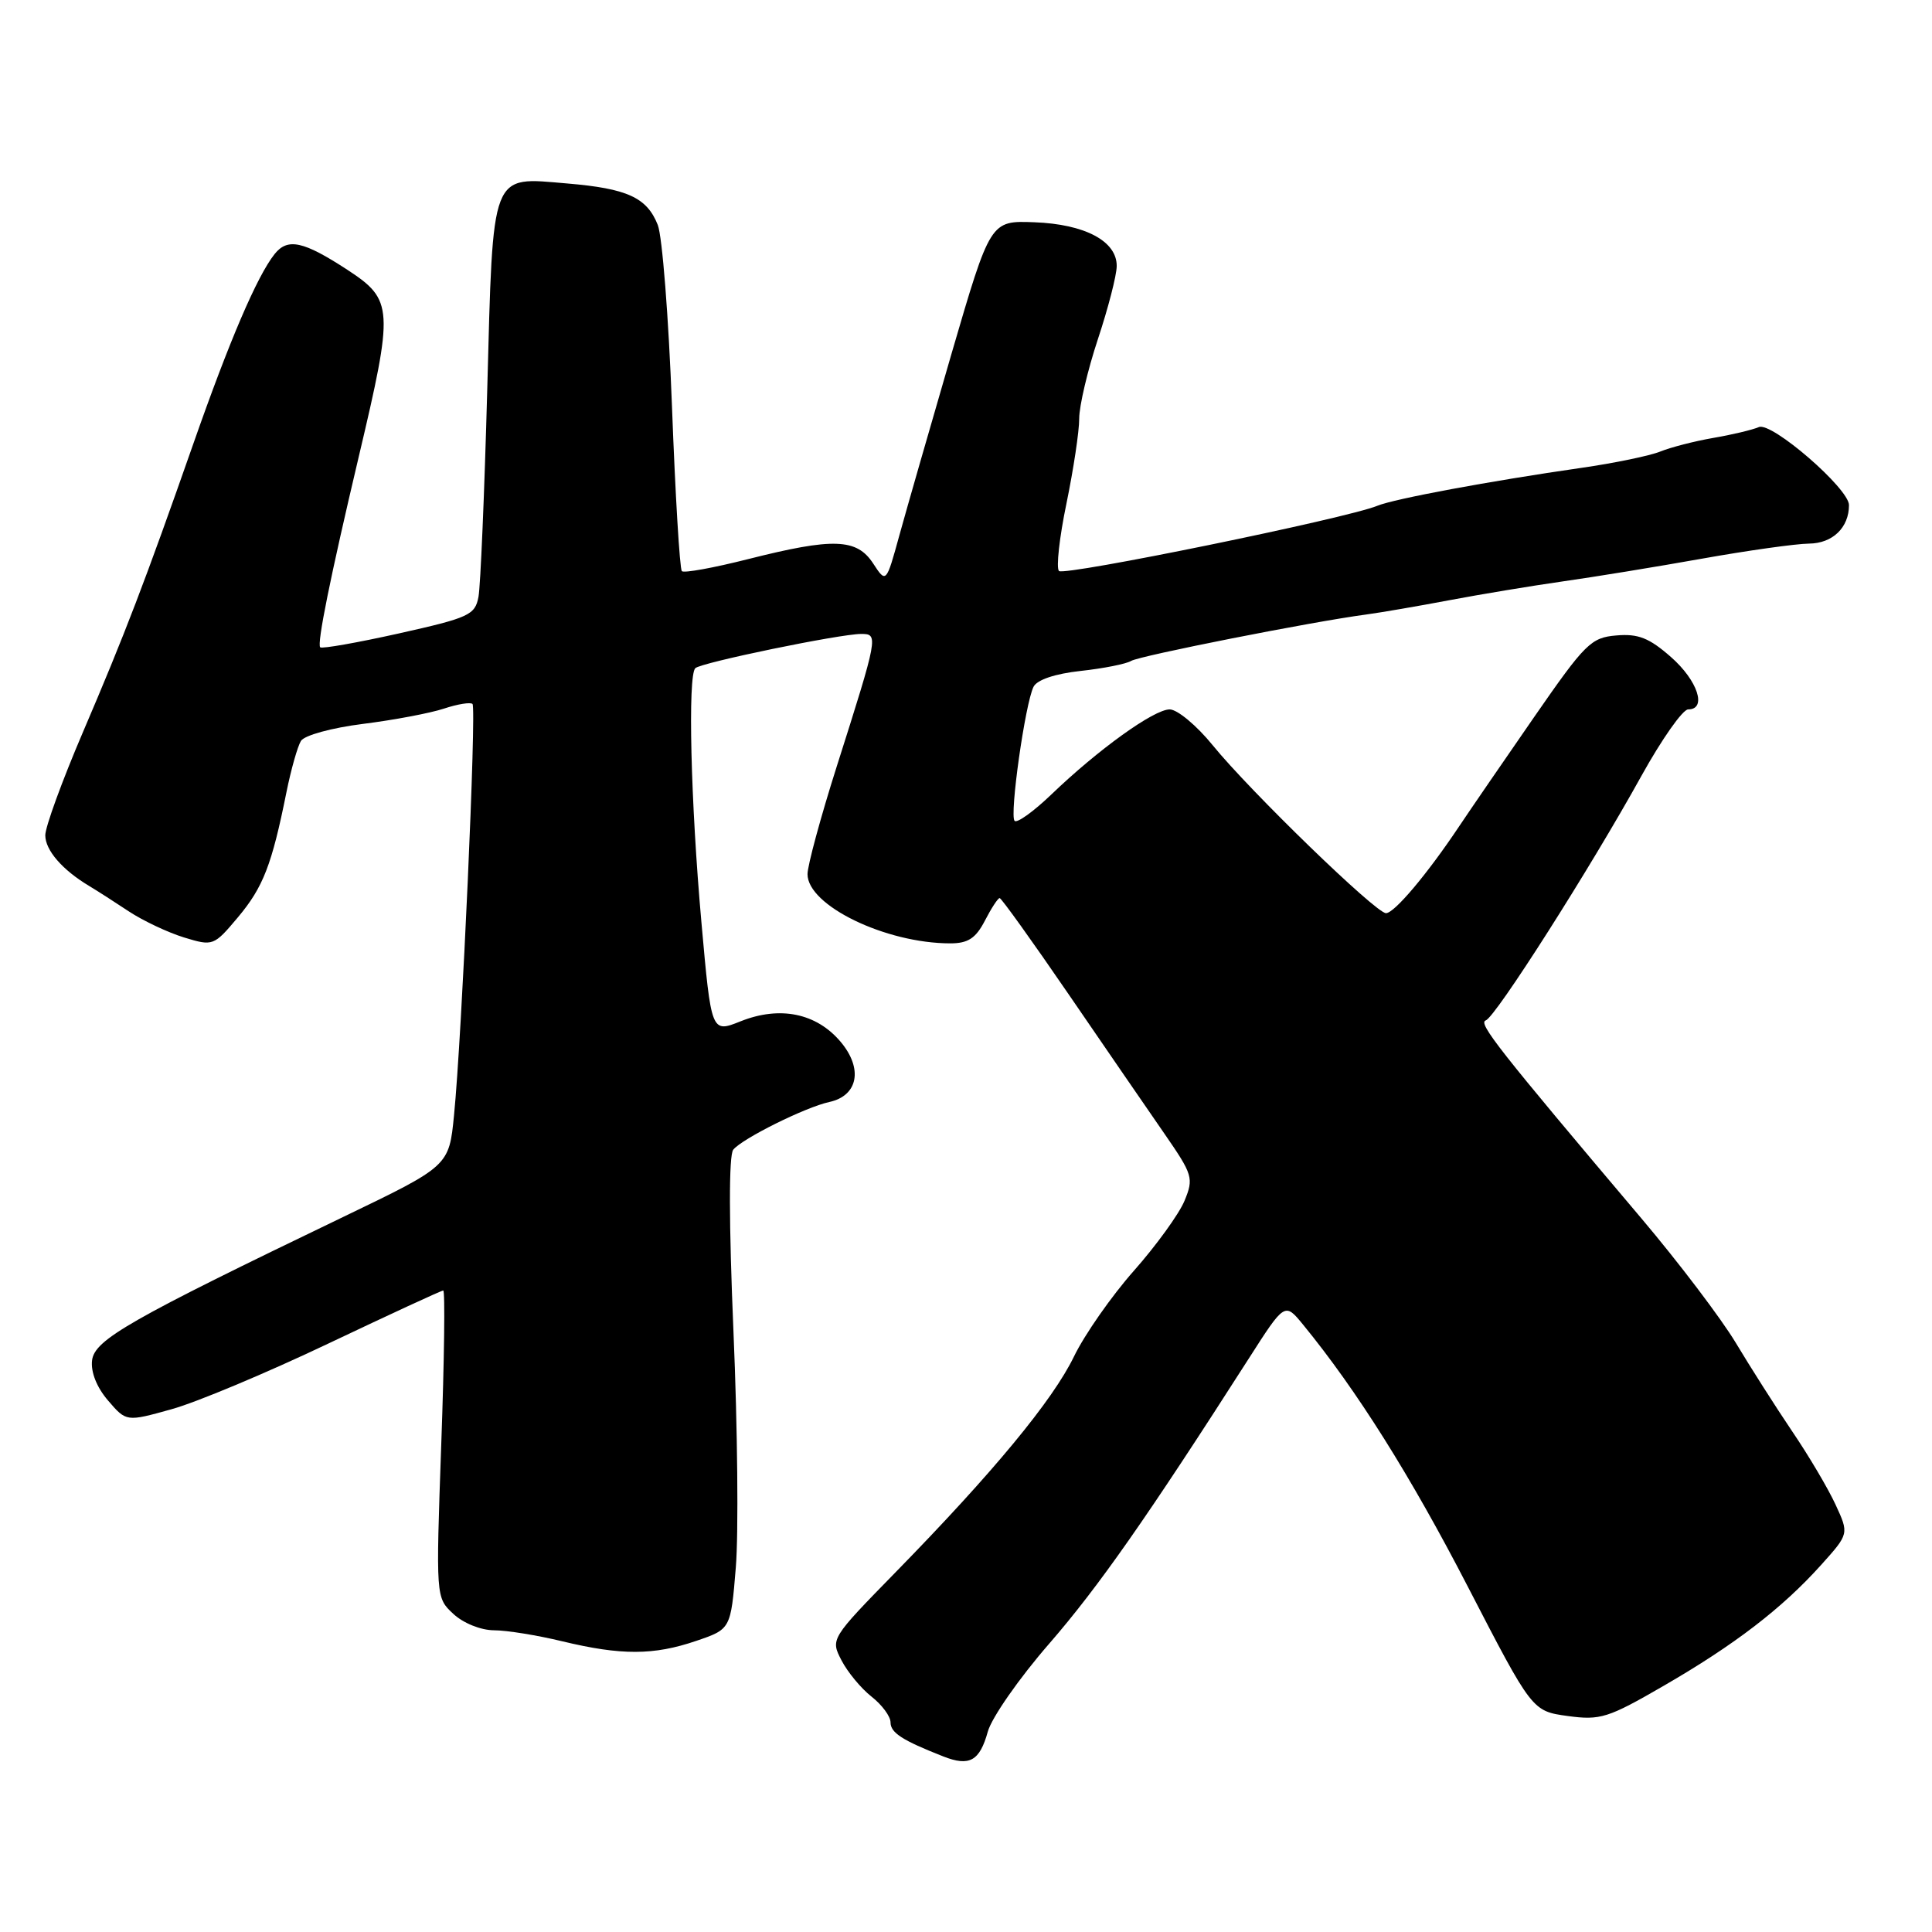 <?xml version="1.0" encoding="UTF-8" standalone="no"?>
<!DOCTYPE svg PUBLIC "-//W3C//DTD SVG 1.1//EN" "http://www.w3.org/Graphics/SVG/1.1/DTD/svg11.dtd" >
<svg xmlns="http://www.w3.org/2000/svg" xmlns:xlink="http://www.w3.org/1999/xlink" version="1.1" viewBox="0 0 256 256">
 <g >
 <path fill="currentColor"
d=" M 130.89 229.45 C 131.40 227.60 135.05 222.36 139.02 217.80 C 145.57 210.25 151.97 201.10 165.46 180.03 C 170.24 172.56 170.24 172.56 172.67 175.53 C 179.79 184.23 186.91 195.56 194.52 210.29 C 203.02 226.73 203.02 226.73 207.73 227.38 C 212.06 227.97 213.07 227.65 220.46 223.37 C 229.85 217.94 236.13 213.12 241.30 207.37 C 245.01 203.24 245.01 203.24 243.22 199.37 C 242.24 197.24 239.65 192.86 237.46 189.64 C 235.28 186.41 231.93 181.15 230.00 177.93 C 228.07 174.72 222.45 167.30 217.50 161.45 C 198.53 139.02 195.81 135.56 196.87 135.21 C 198.16 134.78 210.72 115.06 217.53 102.75 C 220.20 97.94 222.97 94.00 223.69 94.00 C 226.22 94.00 224.96 90.17 221.40 87.05 C 218.53 84.53 217.07 83.95 214.18 84.20 C 210.82 84.48 210.05 85.24 203.29 95.00 C 199.29 100.78 194.81 107.30 193.34 109.50 C 189.13 115.81 184.76 121.00 183.65 121.00 C 182.31 121.00 165.64 104.84 160.69 98.75 C 158.57 96.14 156.00 94.00 154.99 94.00 C 152.89 94.00 145.49 99.33 139.27 105.31 C 136.94 107.54 134.77 109.10 134.44 108.77 C 133.74 108.07 135.84 93.21 136.95 91.00 C 137.42 90.07 139.81 89.27 143.21 88.90 C 146.24 88.57 149.23 87.97 149.87 87.58 C 150.97 86.90 173.78 82.39 181.00 81.43 C 182.93 81.17 187.88 80.32 192.00 79.54 C 196.12 78.76 202.88 77.64 207.00 77.05 C 211.12 76.47 219.45 75.11 225.50 74.03 C 231.55 72.95 237.95 72.05 239.71 72.03 C 242.83 72.00 245.00 69.91 245.00 66.93 C 245.00 64.73 234.76 55.87 233.06 56.59 C 232.20 56.96 229.47 57.61 227.00 58.03 C 224.53 58.46 221.38 59.27 220.00 59.83 C 218.62 60.39 213.90 61.37 209.50 62.00 C 197.48 63.73 184.75 66.09 182.50 67.02 C 178.45 68.69 141.02 76.35 140.32 75.66 C 139.93 75.26 140.37 71.24 141.31 66.72 C 142.24 62.20 143.01 57.13 143.00 55.46 C 143.00 53.80 144.11 49.07 145.47 44.96 C 146.83 40.86 147.96 36.50 147.97 35.27 C 148.01 31.96 143.77 29.70 137.04 29.45 C 131.23 29.23 131.23 29.23 126.08 46.87 C 123.26 56.57 120.15 67.38 119.18 70.90 C 117.42 77.30 117.42 77.30 115.69 74.65 C 113.52 71.34 110.42 71.23 99.11 74.09 C 94.57 75.24 90.62 75.96 90.35 75.68 C 90.07 75.41 89.48 65.58 89.04 53.84 C 88.60 42.10 87.75 31.29 87.16 29.81 C 85.72 26.17 83.12 24.98 75.15 24.31 C 64.93 23.45 65.35 22.36 64.56 51.71 C 64.19 65.34 63.67 77.67 63.40 79.09 C 62.95 81.49 62.13 81.86 52.87 83.93 C 47.35 85.16 42.66 85.99 42.43 85.77 C 41.98 85.31 43.74 76.57 47.54 60.50 C 52.19 40.84 52.12 39.75 46.06 35.77 C 40.21 31.95 38.12 31.49 36.39 33.66 C 34.06 36.59 30.39 45.16 25.61 58.82 C 19.22 77.05 16.55 84.03 10.96 97.08 C 8.23 103.46 6.00 109.57 6.00 110.68 C 6.00 112.66 8.27 115.28 11.84 117.41 C 12.84 118.01 15.20 119.52 17.08 120.77 C 18.96 122.01 22.25 123.56 24.39 124.22 C 28.23 125.39 28.33 125.35 31.54 121.53 C 34.87 117.56 36.02 114.60 37.95 105.00 C 38.56 101.97 39.43 98.90 39.88 98.17 C 40.35 97.43 43.96 96.44 48.10 95.92 C 52.17 95.41 56.99 94.50 58.81 93.90 C 60.64 93.29 62.35 93.02 62.61 93.28 C 63.15 93.82 61.20 137.34 60.16 147.78 C 59.50 154.50 59.50 154.50 45.50 161.24 C 17.17 174.87 12.53 177.52 12.20 180.25 C 12.01 181.80 12.82 183.84 14.32 185.58 C 16.74 188.40 16.74 188.40 22.73 186.73 C 26.03 185.82 35.37 181.90 43.50 178.03 C 51.63 174.17 58.48 171.00 58.73 171.00 C 58.99 171.00 58.87 180.15 58.47 191.34 C 57.75 211.69 57.75 211.69 60.06 213.84 C 61.37 215.07 63.70 216.01 65.44 216.02 C 67.12 216.02 71.20 216.68 74.50 217.48 C 82.31 219.36 86.61 219.35 92.24 217.43 C 96.83 215.87 96.83 215.87 97.50 207.68 C 97.87 203.18 97.73 189.15 97.19 176.50 C 96.58 162.04 96.56 153.07 97.16 152.34 C 98.36 150.86 106.74 146.70 109.89 146.02 C 113.70 145.19 114.38 141.61 111.40 138.06 C 108.19 134.24 103.34 133.25 98.13 135.33 C 94.25 136.88 94.25 136.88 92.94 122.19 C 91.52 106.29 91.12 89.55 92.13 88.54 C 92.86 87.80 111.29 84.00 114.12 84.00 C 116.42 84.00 116.37 84.26 110.85 101.63 C 108.73 108.31 107.00 114.70 107.00 115.83 C 107.00 119.98 117.35 125.00 125.92 125.00 C 128.27 125.00 129.29 124.33 130.50 122.00 C 131.35 120.35 132.23 119.00 132.46 119.00 C 132.68 119.00 136.80 124.74 141.60 131.75 C 146.40 138.76 152.12 147.08 154.30 150.23 C 158.06 155.67 158.19 156.12 156.95 159.12 C 156.23 160.86 153.21 165.03 150.24 168.39 C 147.27 171.75 143.71 176.85 142.32 179.72 C 139.51 185.54 131.60 195.11 118.67 208.33 C 110.06 217.14 110.04 217.18 111.50 220.00 C 112.30 221.55 114.09 223.72 115.48 224.81 C 116.87 225.90 118.00 227.43 118.00 228.22 C 118.00 229.60 119.55 230.60 125.00 232.74 C 128.46 234.10 129.81 233.35 130.89 229.45 Z "/>
</g>
</svg>